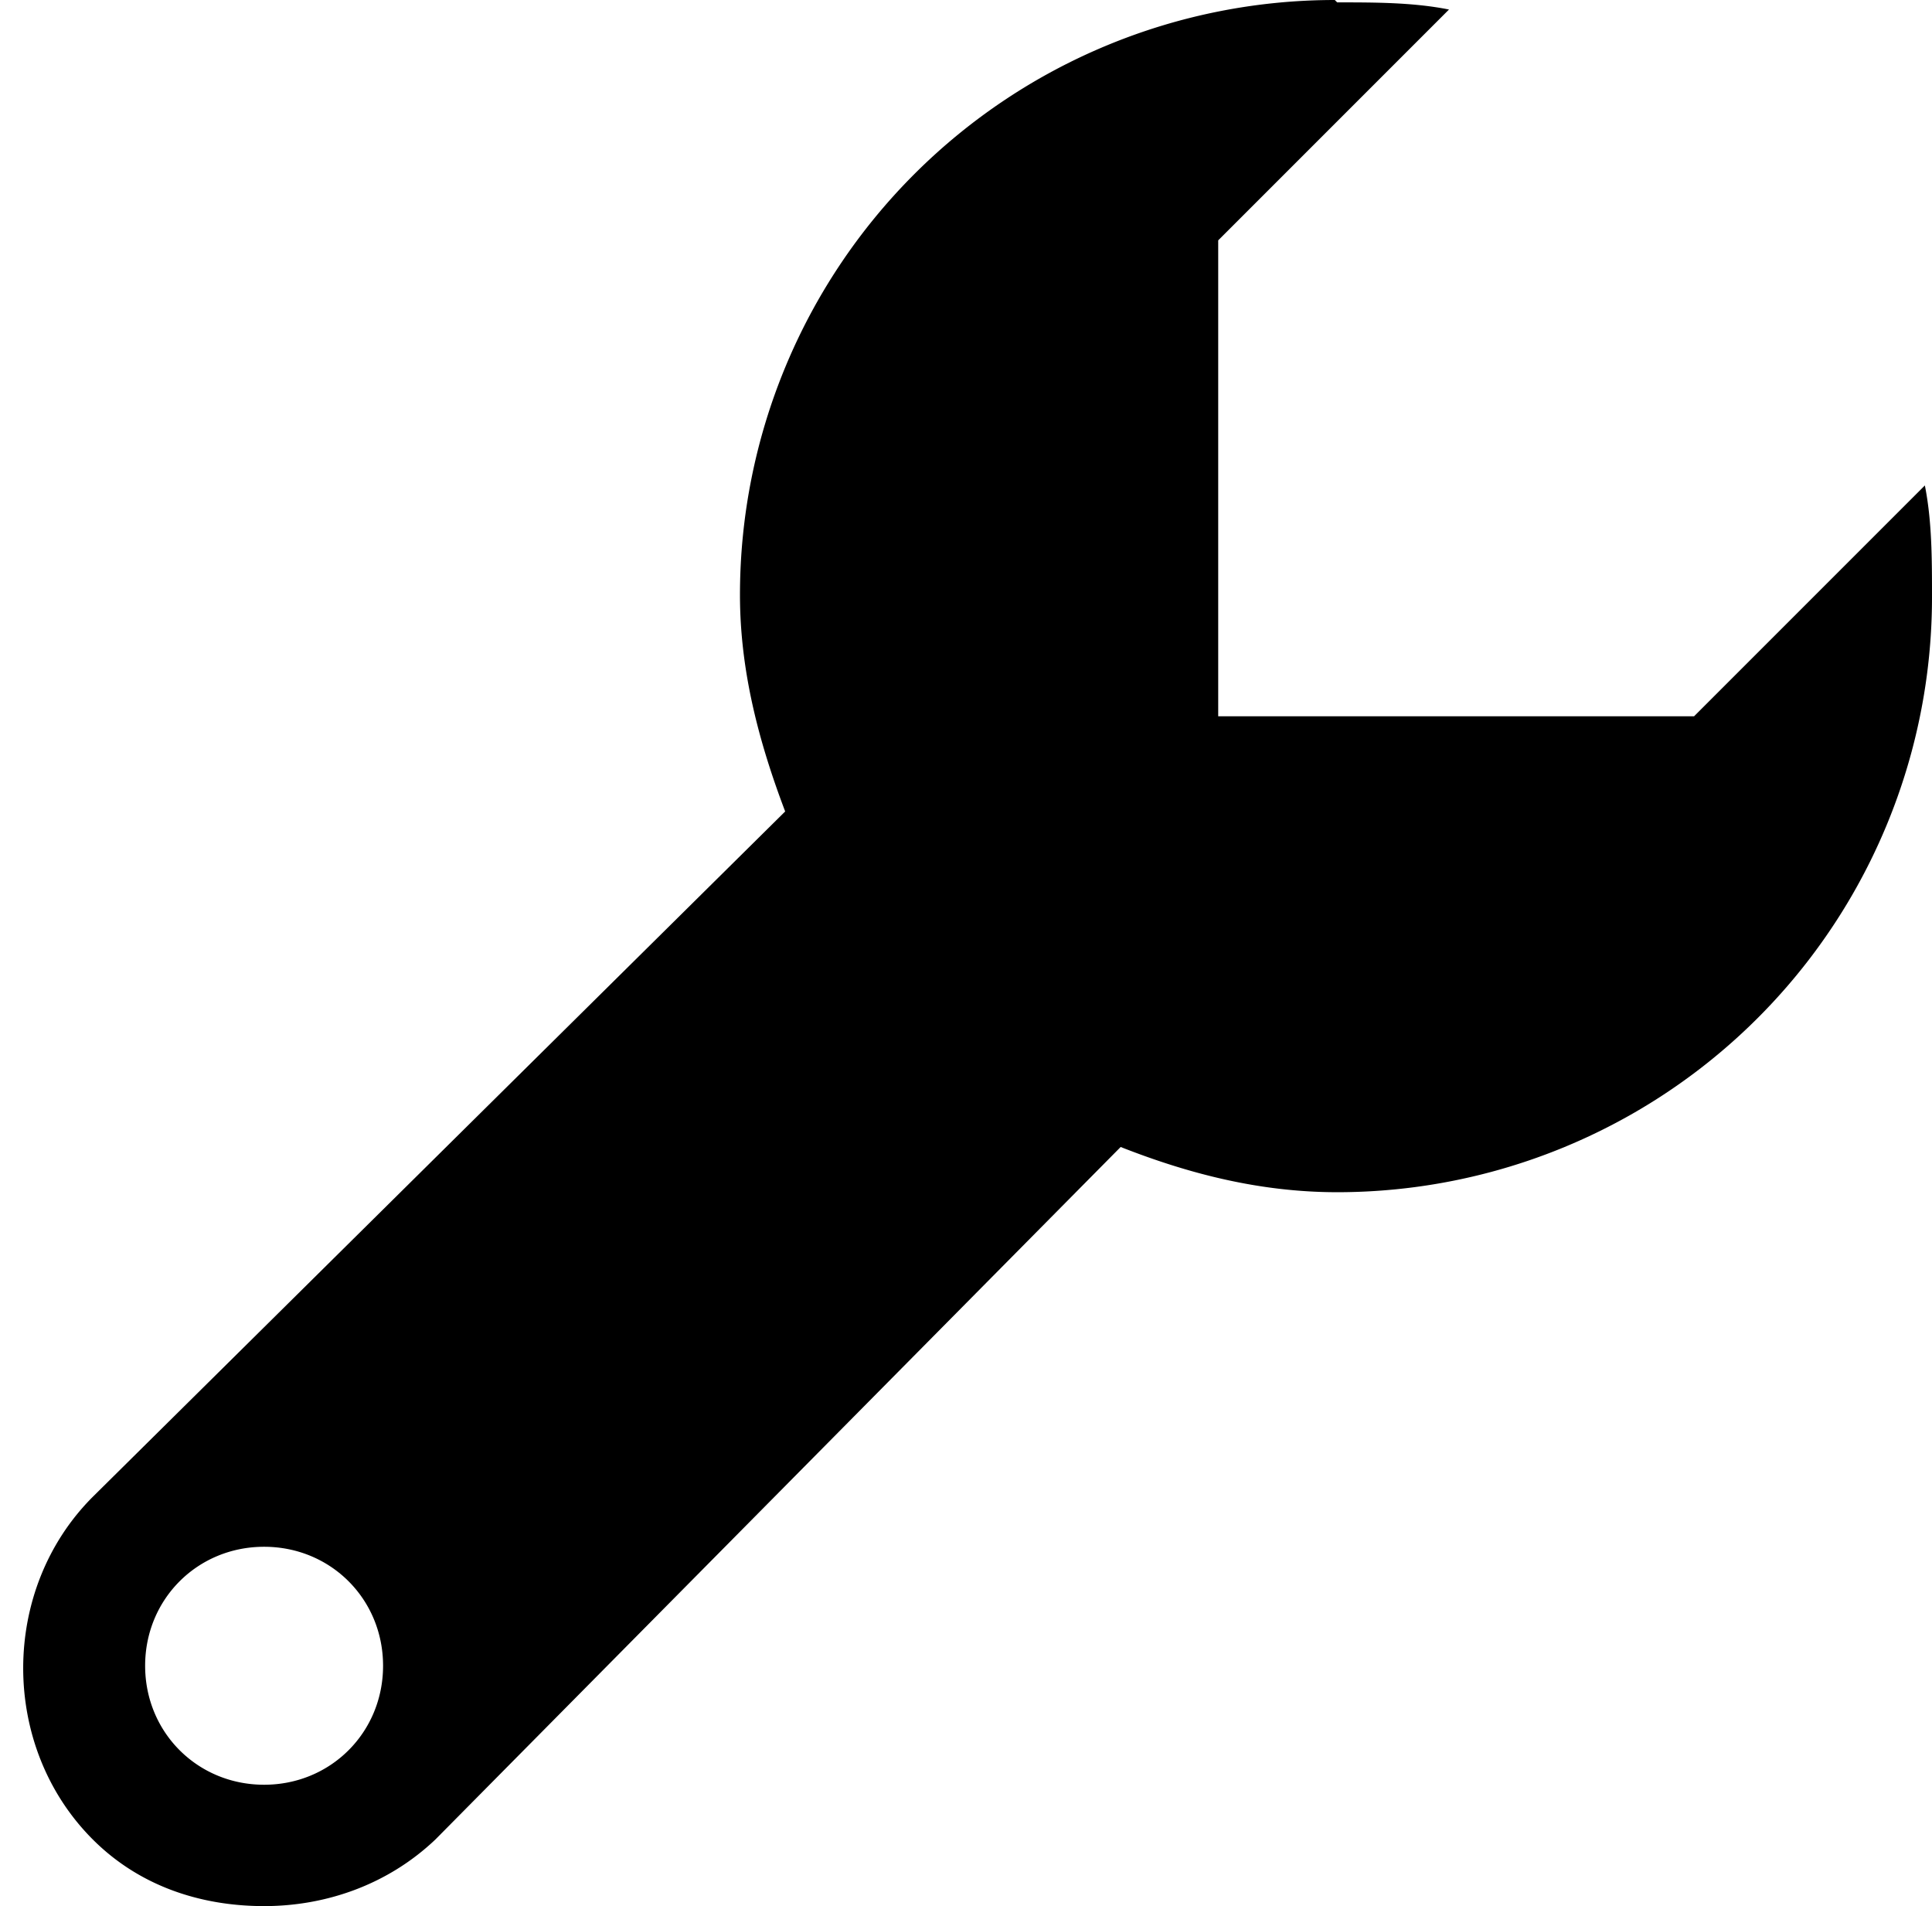 <svg xmlns="http://www.w3.org/2000/svg" viewBox="0 0 8.12 8.01"><path d="M5.61 0a2.5 2.5 0 0 0-2.5 2.5c0 .32.08.62.19.91L.39 6.29C0 6.68 0 7.34.39 7.73c.2.2.46.28.72.28.26 0 .52-.09.72-.28l2.88-2.91c.28.11.58.19.91.19a2.5 2.5 0 0 0 2.5-2.5c0-.16 0-.32-.03-.47l-.97.97h-2v-2l.97-.97C5.94.01 5.78.01 5.62.01zm-4.5 6.5c.28 0 .5.22.5.5s-.22.5-.5.5-.5-.22-.5-.5.22-.5.5-.5z"/></svg>